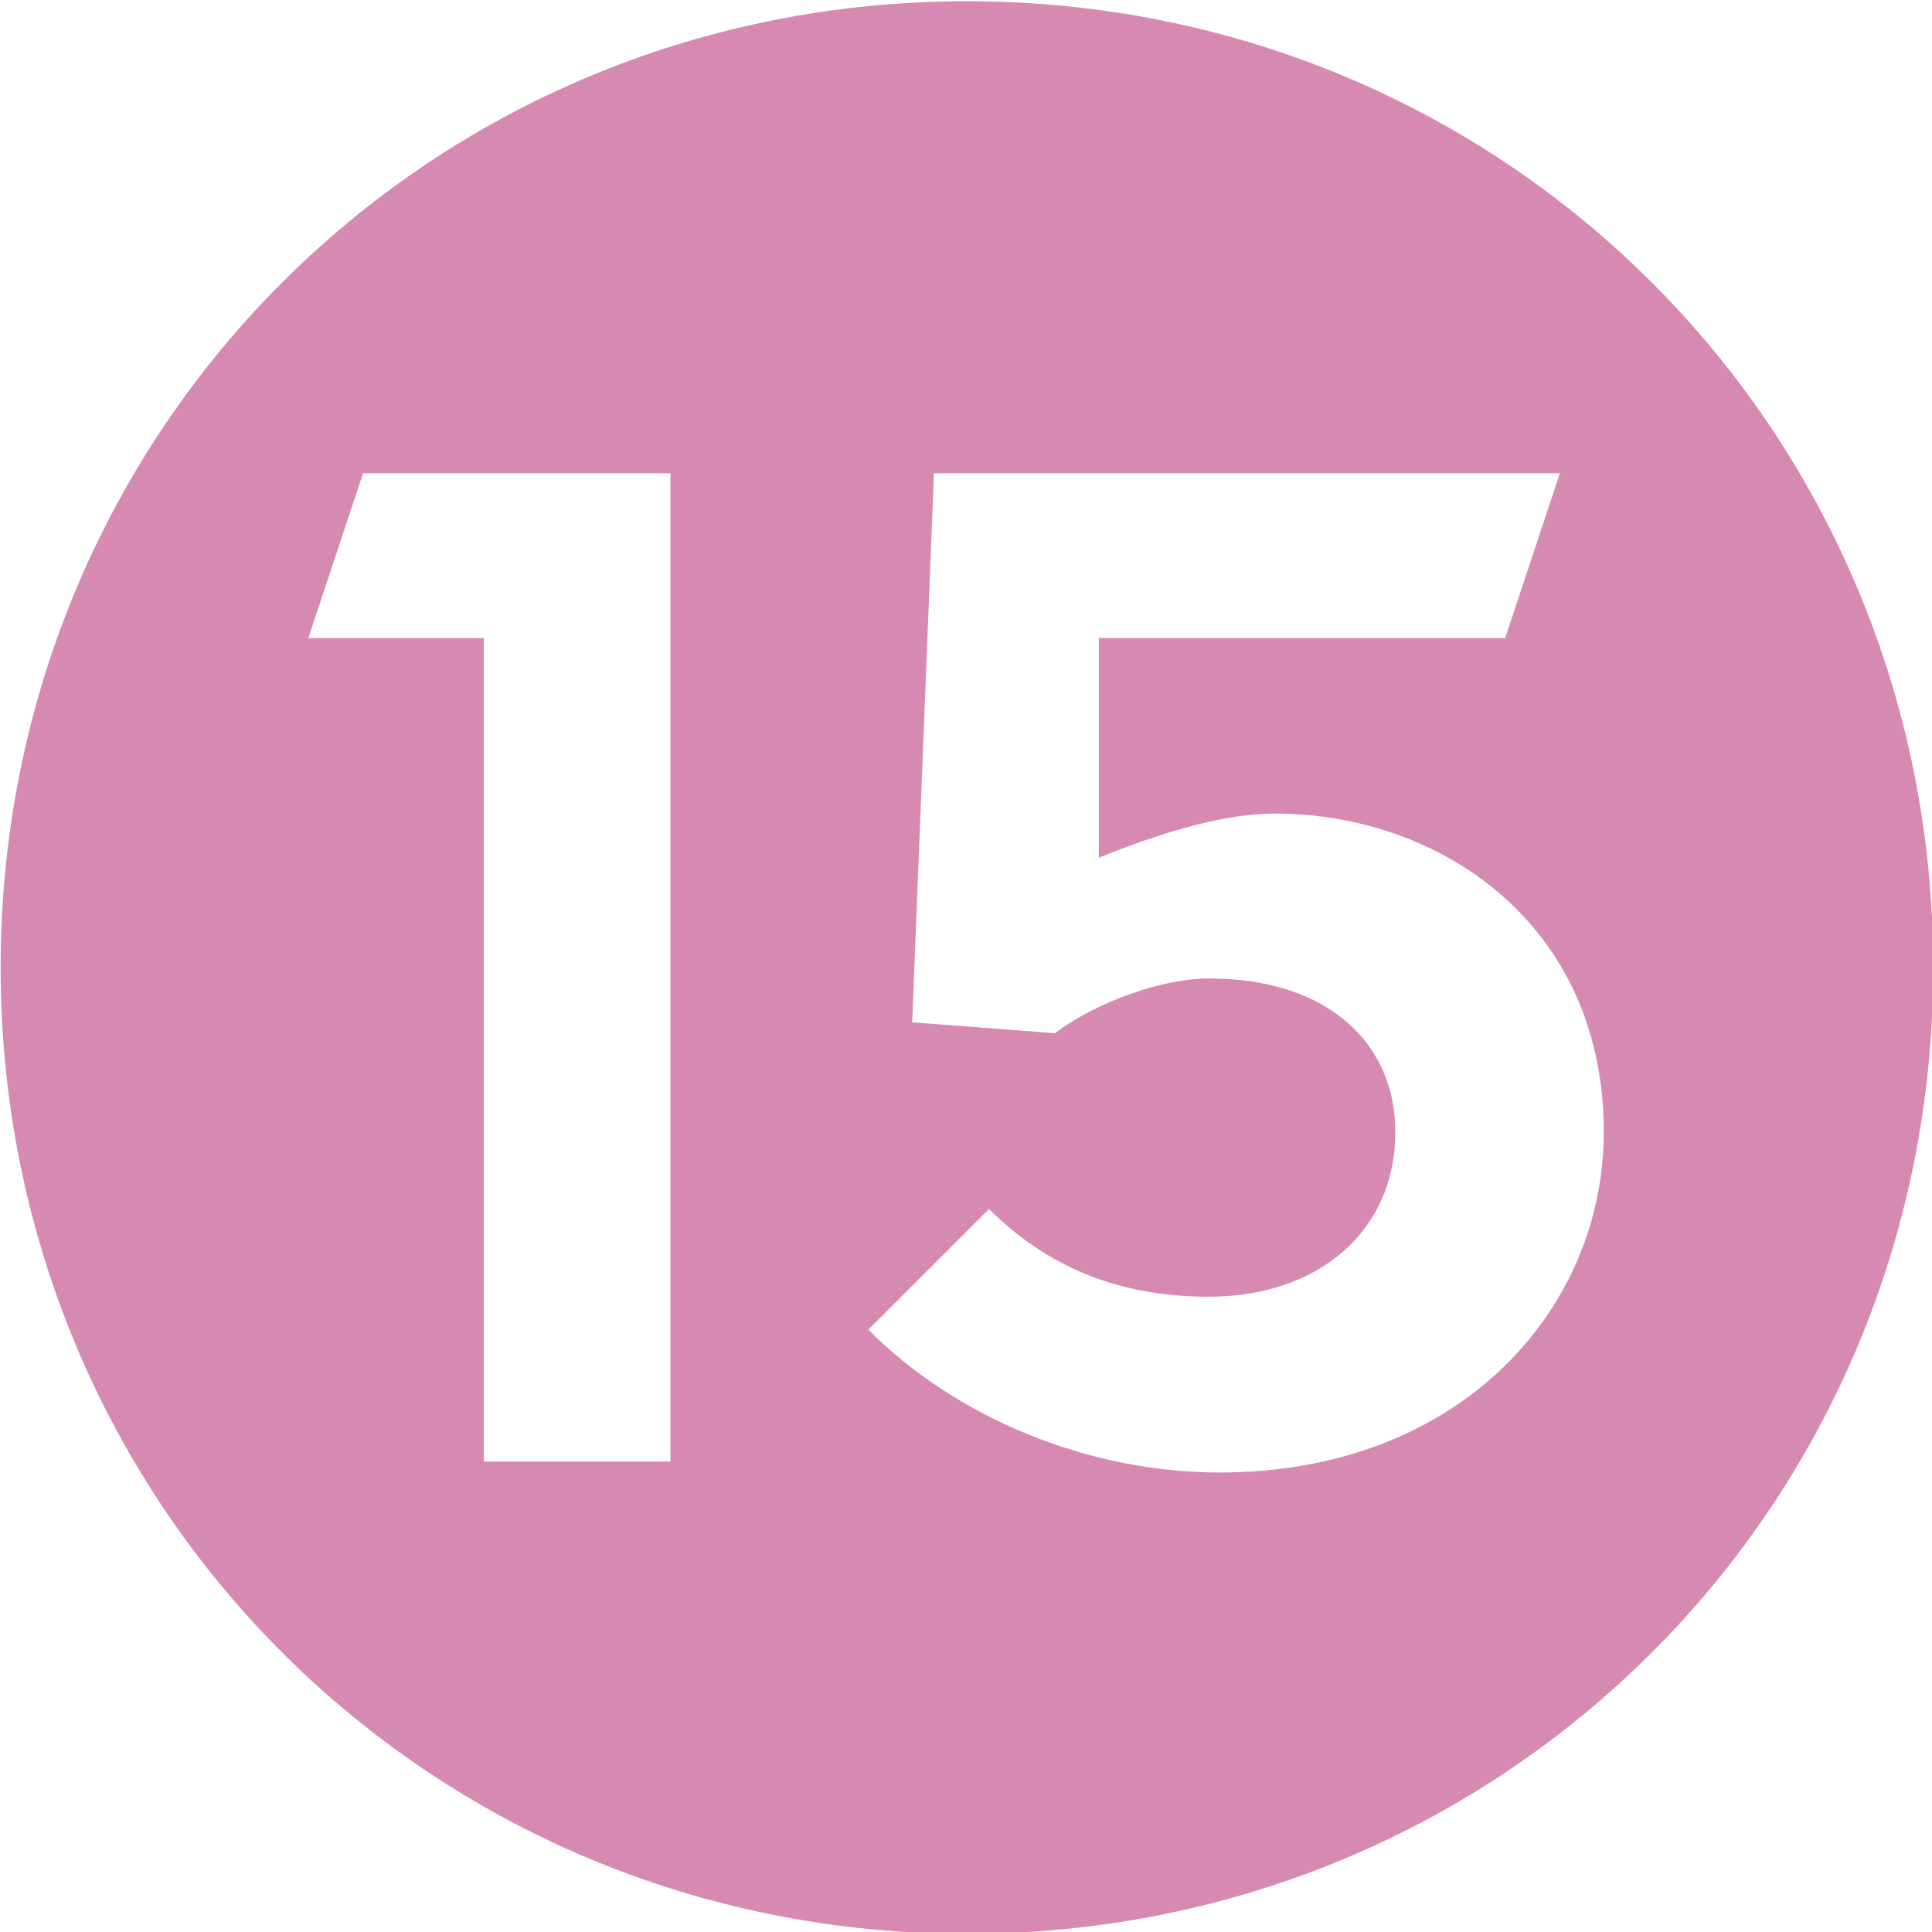 <?xml version="1.0" encoding="UTF-8"?>
<svg viewBox="0.65 0.75 6.21 6.21" version="1.1" xmlns="http://www.w3.org/2000/svg" xmlns:xlink="http://www.w3.org/1999/xlink">
    <title>line-15-1</title>
    <g id="Page-1" stroke="none" stroke-width="1" fill="none" fill-rule="evenodd">
        <g id="best" transform="translate(-491, -606)" fill="#D68AB1" fill-rule="nonzero">
            <g id="viewport-20210404113105293" transform="translate(0.026, 0.312)">
                <path d="M495.156,609.195 L495.156,609.195 C495.332,609.124 495.544,609.053 495.721,609.053 C496.25,609.053 496.779,609.406 496.779,610.077 C496.779,610.642 496.321,611.171 495.544,611.171 C495.121,611.171 494.697,610.995 494.415,610.712 L494.803,610.324 C495.015,610.536 495.262,610.606 495.509,610.606 C495.862,610.606 496.109,610.395 496.109,610.077 C496.109,609.795 495.897,609.583 495.509,609.583 C495.368,609.583 495.156,609.653 495.015,609.759 L494.556,609.724 L494.626,607.959 L496.638,607.959 L496.462,608.489 L495.156,608.489 L495.156,609.195 Z M493.779,611.136 L493.179,611.136 L493.179,608.489 L492.615,608.489 L492.791,607.959 L493.779,607.959 L493.779,611.136 L493.779,611.136 Z M497.838,609.548 C497.838,607.818 496.462,606.442 494.732,606.442 C493.003,606.442 491.626,607.818 491.626,609.548 C491.626,611.277 493.003,612.654 494.732,612.654 C496.462,612.654 497.838,611.277 497.838,609.548" id="line-15-1"></path>
            </g>
        </g>
    </g>
</svg>